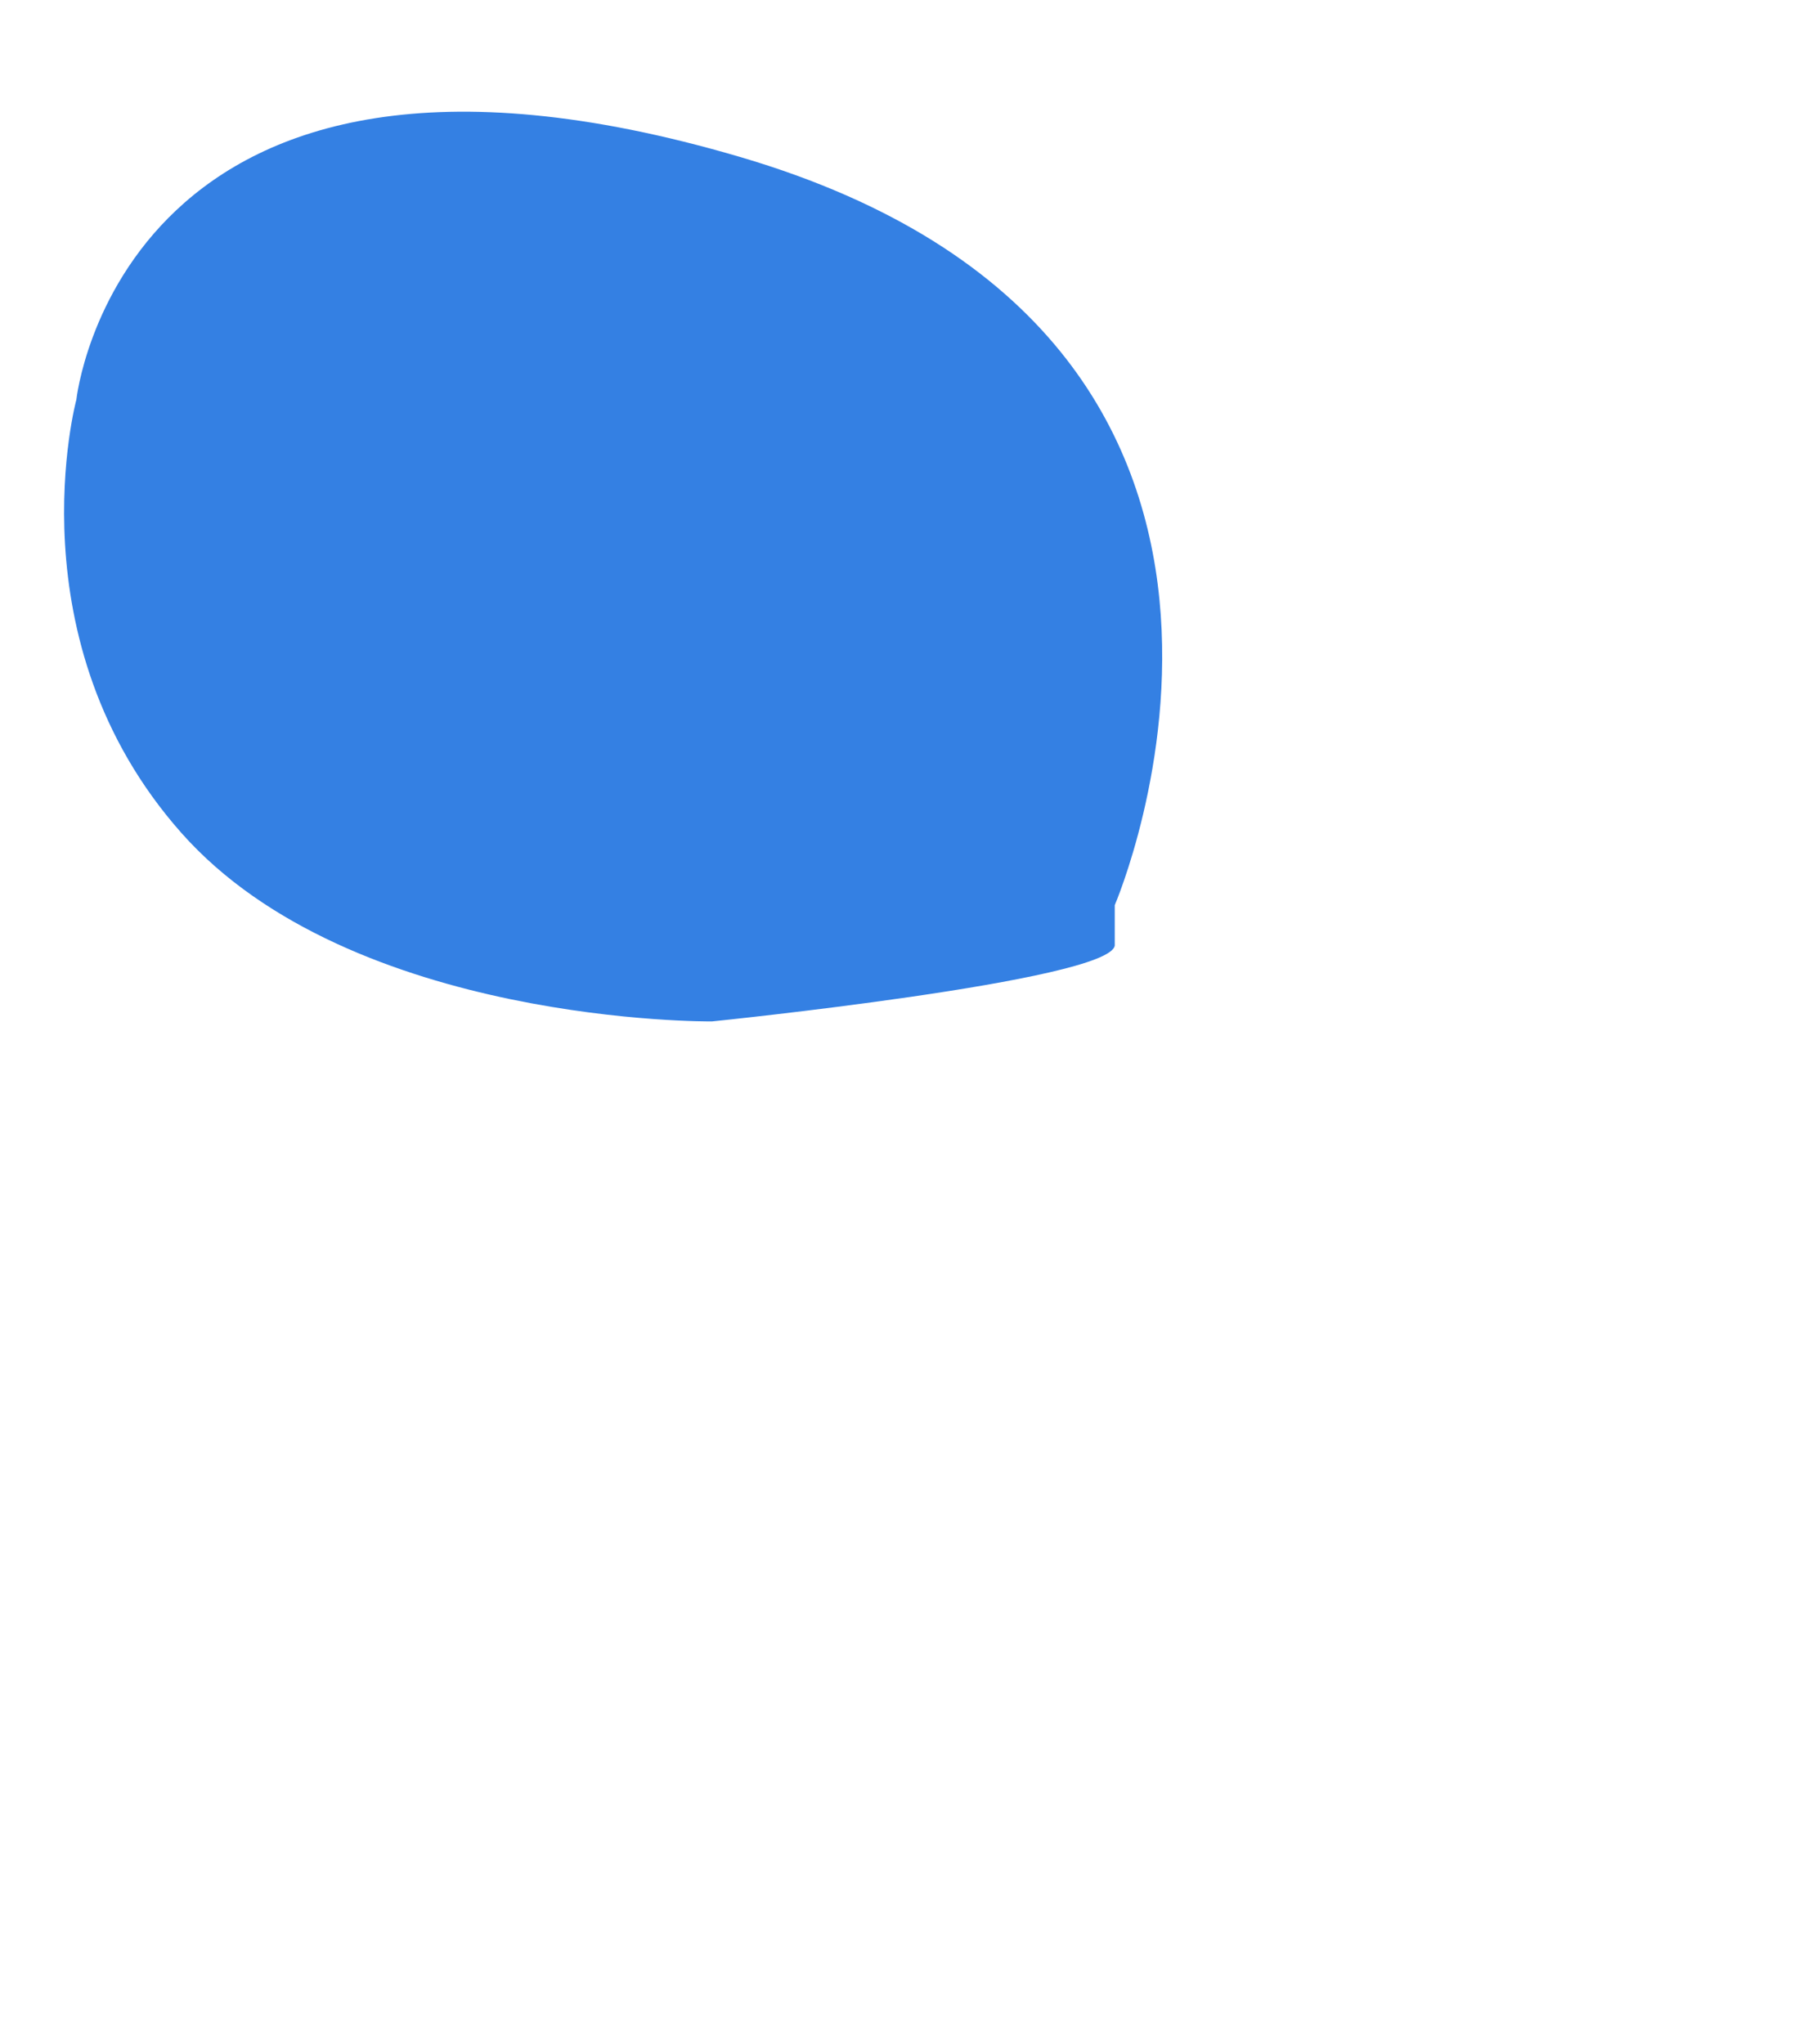 <svg xmlns="http://www.w3.org/2000/svg" width="960" height="1080" viewBox="0 0 960 1080">
  <g id="Group_55" data-name="Group 55" transform="translate(-980)">
    <g id="Group_56" data-name="Group 56" transform="translate(20)">
      <g id="Group_54" data-name="Group 54">
        <rect id="Rectangle_95" data-name="Rectangle 95" width="960" height="1080" transform="translate(960)" fill="#fff"/>
      </g>
      <path id="Path_655" data-name="Path 655" d="M263.706,3634.431s128.912-299.1-197.864-395.234-350.76,128.184-350.76,128.184-34.446,127.41,55.492,228.888,280.278,99.583,280.278,99.583,209.856-21.364,212.854-40.057" transform="translate(1285.262 -3156.246)" fill="#3480e3"/>
    </g>
  </g>
</svg>
